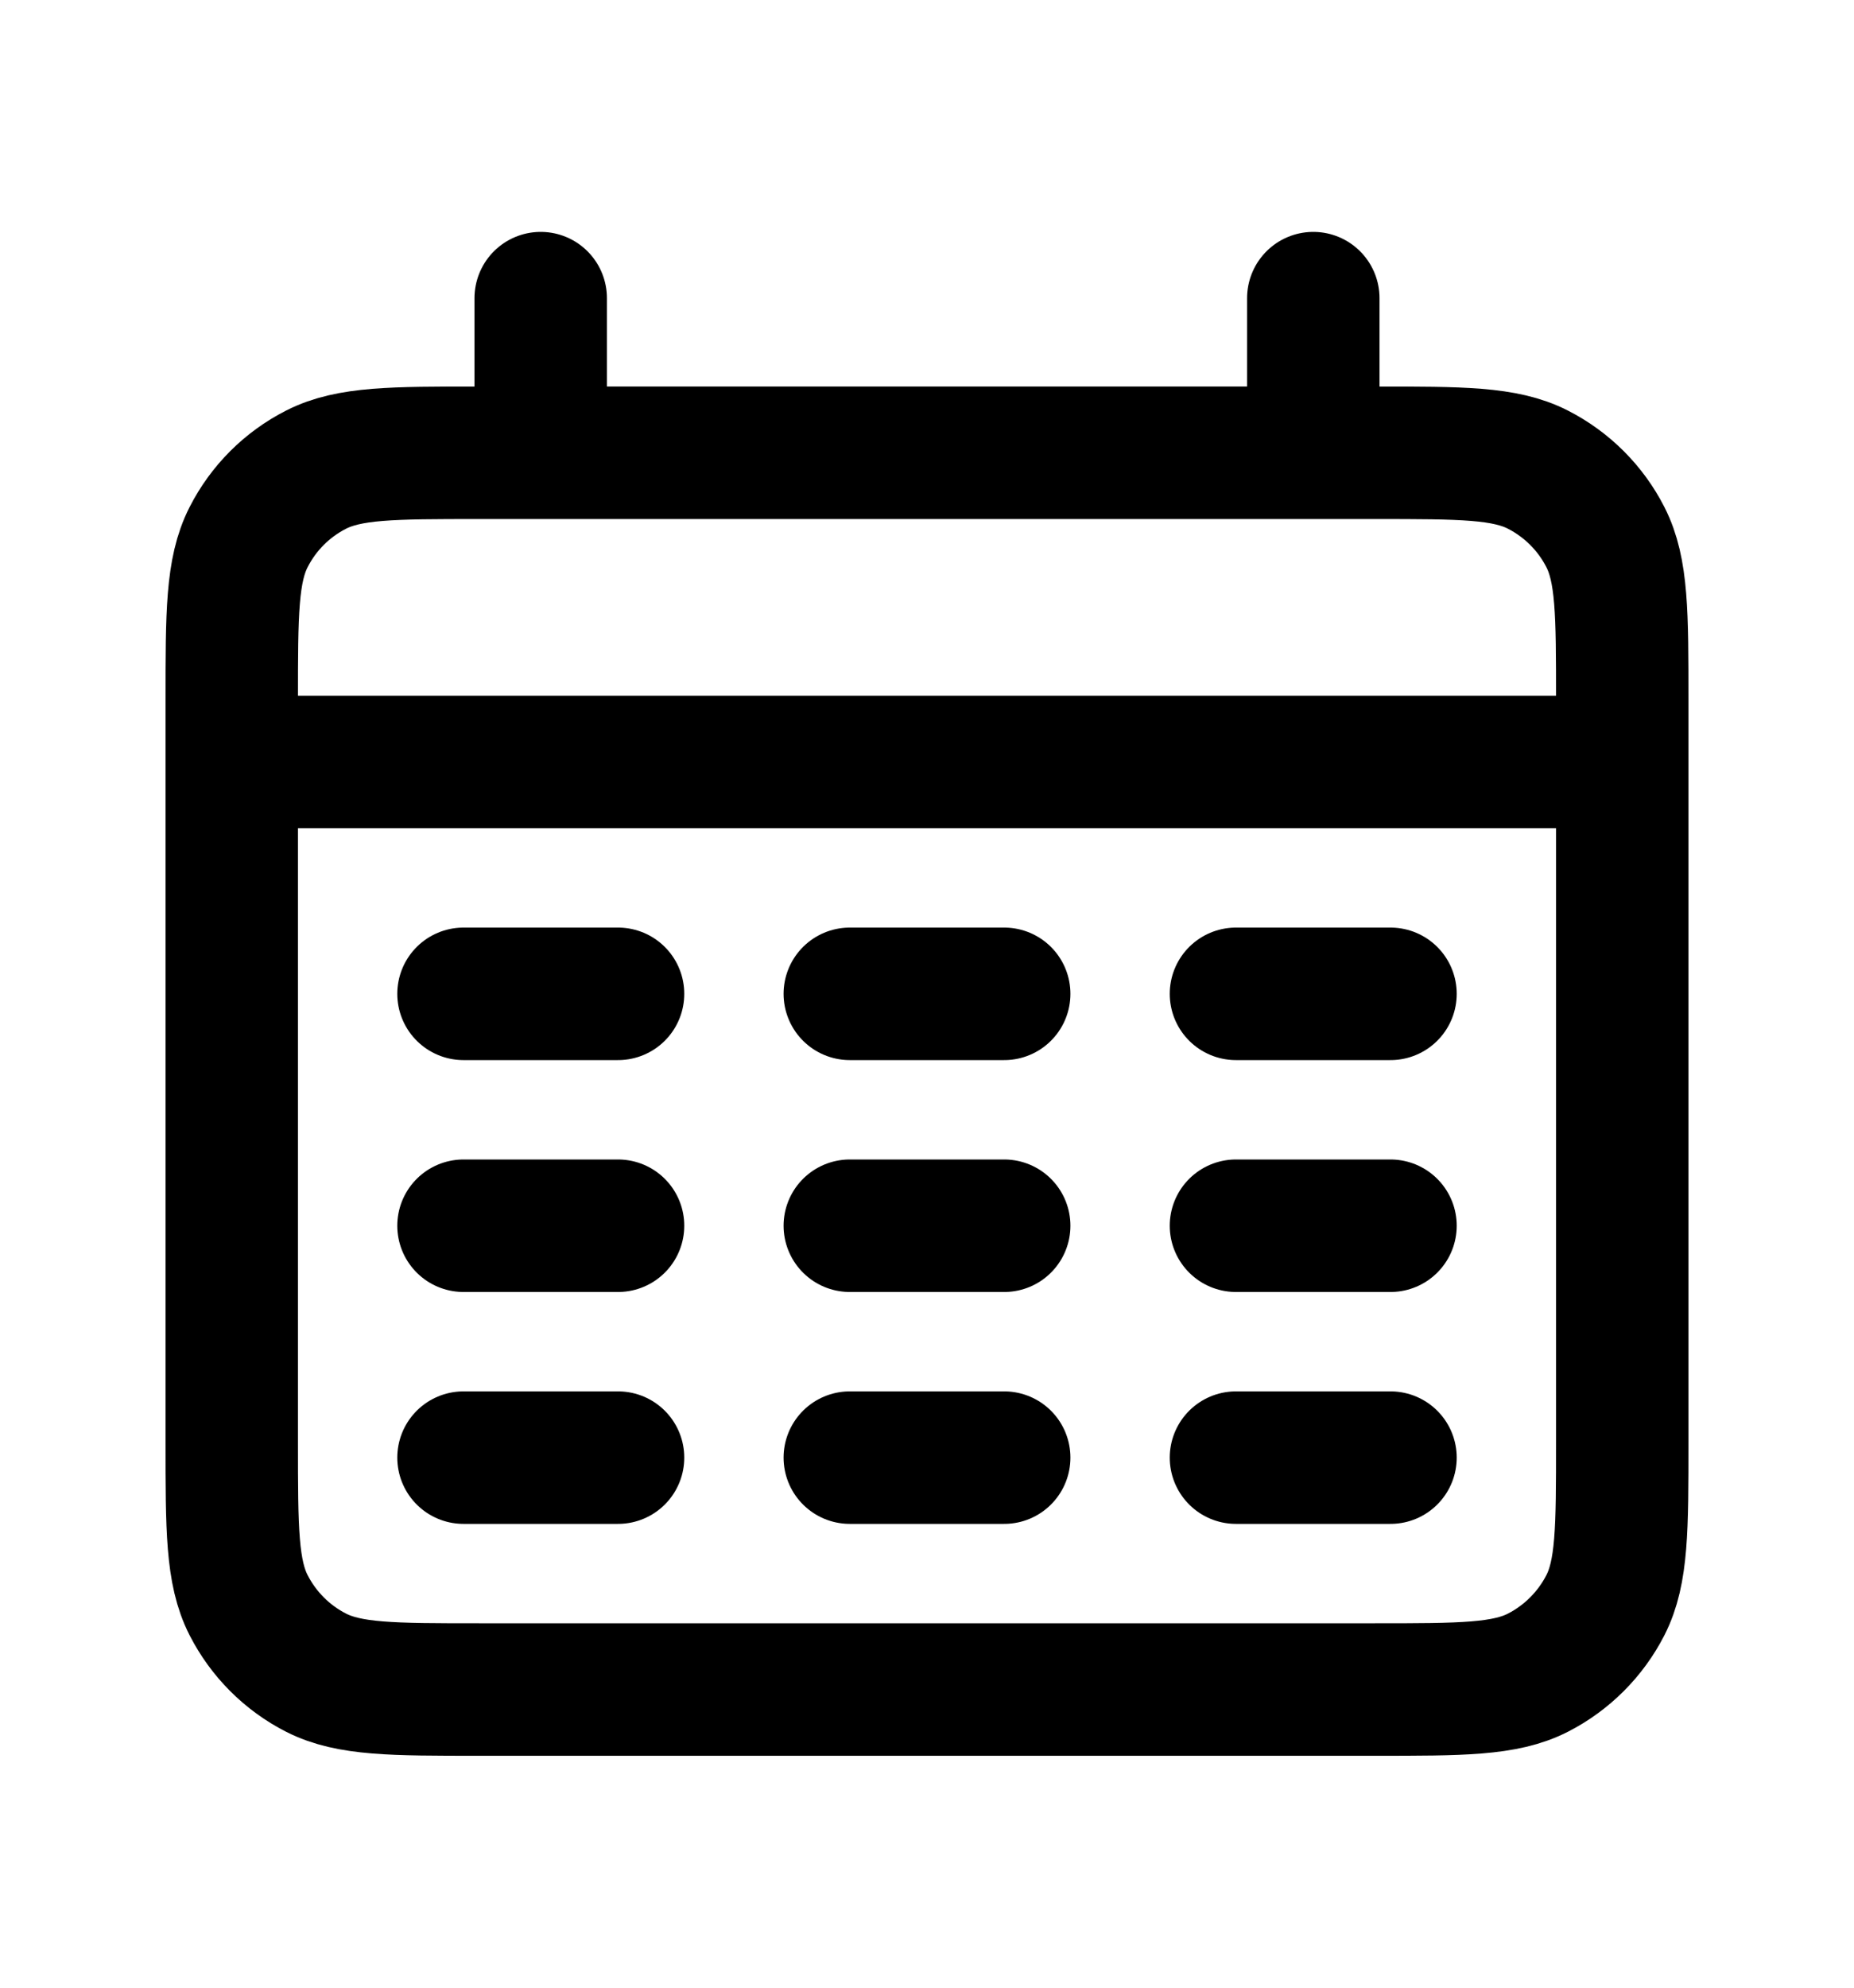 <svg width="14" height="15" viewBox="0 0 14 15" fill="none" xmlns="http://www.w3.org/2000/svg">
<path d="M1.75 5.75H12.25M4.083 2.25V3.417M9.917 2.25V3.417M3.5 7.5H4.667M6.417 7.5H7.583M9.333 7.5H10.5M3.5 9.25H4.667M6.417 9.25H7.583M9.333 9.25H10.5M3.5 11H4.667M6.417 11H7.583M9.333 11H10.5M3.617 12.75H10.383C11.037 12.75 11.364 12.75 11.613 12.623C11.832 12.511 12.011 12.332 12.123 12.113C12.25 11.864 12.25 11.537 12.25 10.883V5.283C12.25 4.63 12.25 4.303 12.123 4.054C12.011 3.834 11.832 3.656 11.613 3.544C11.364 3.417 11.037 3.417 10.383 3.417H3.617C2.963 3.417 2.637 3.417 2.387 3.544C2.167 3.656 1.989 3.834 1.877 4.054C1.75 4.303 1.75 4.63 1.75 5.283V10.883C1.75 11.537 1.75 11.864 1.877 12.113C1.989 12.332 2.167 12.511 2.387 12.623C2.637 12.75 2.963 12.75 3.617 12.75Z" stroke="black" stroke-linecap="round"/>
</svg>
